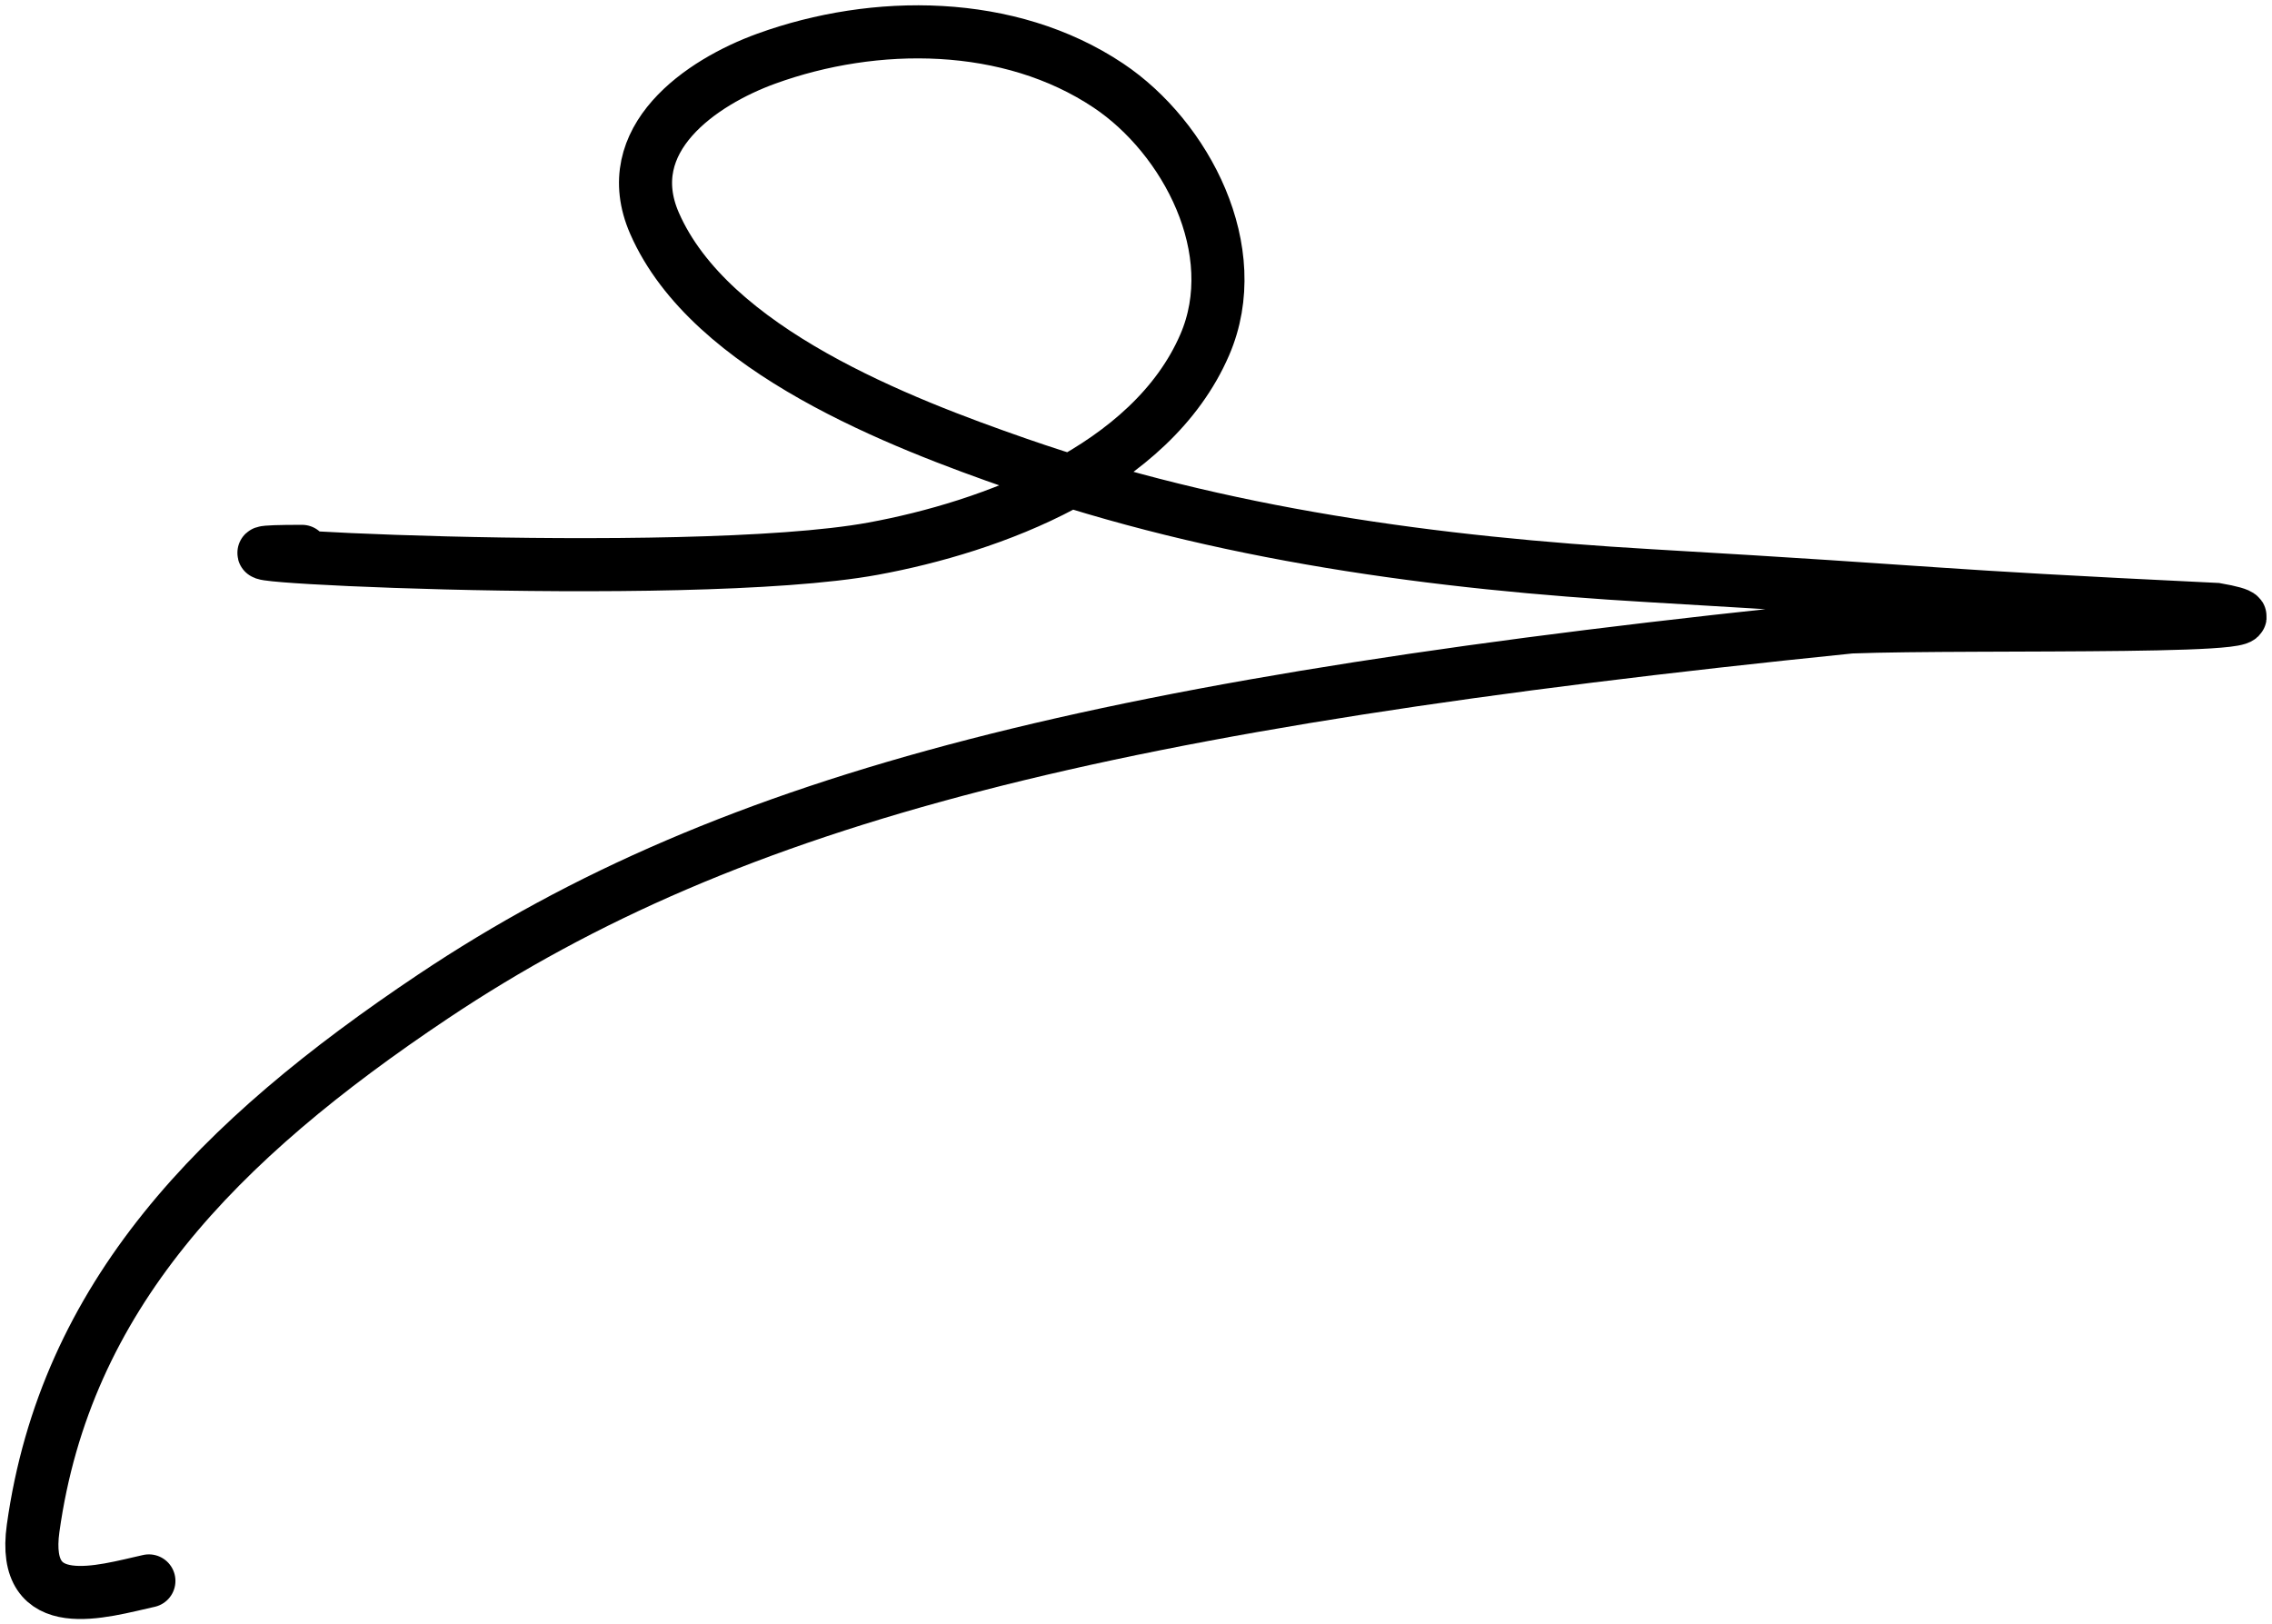 <svg fill="none" height="153" viewBox="0 0 214 153" width="214" xmlns="http://www.w3.org/2000/svg"><path d="m28.45 51.935c-17.928 0 36.129 2.983 53.783-.254 11.083-2.033 26.198-7.539 31.24-19.201 3.85-8.903-1.784-19.546-9.066-24.415-9.344-6.249-21.996-6.247-32.22-2.543-6.128 2.22-14.001 7.586-10.536 15.513 5.243 11.995 23.272 18.834 34.181 22.634 19.187 6.683 39.417 9.384 59.541 10.554 29.671 1.726 24.516 1.793 53.364 3.179 11.325 1.996-22.947 1.21-34.426 1.653-69.904 7.114-105.311 15.944-133.501 34.794-20.353 13.61-34.636 28.241-37.69 50.1-1.167 8.353 6.501 5.939 10.904 4.96" stroke="#000" stroke-linecap="round" stroke-width="5"/></svg>